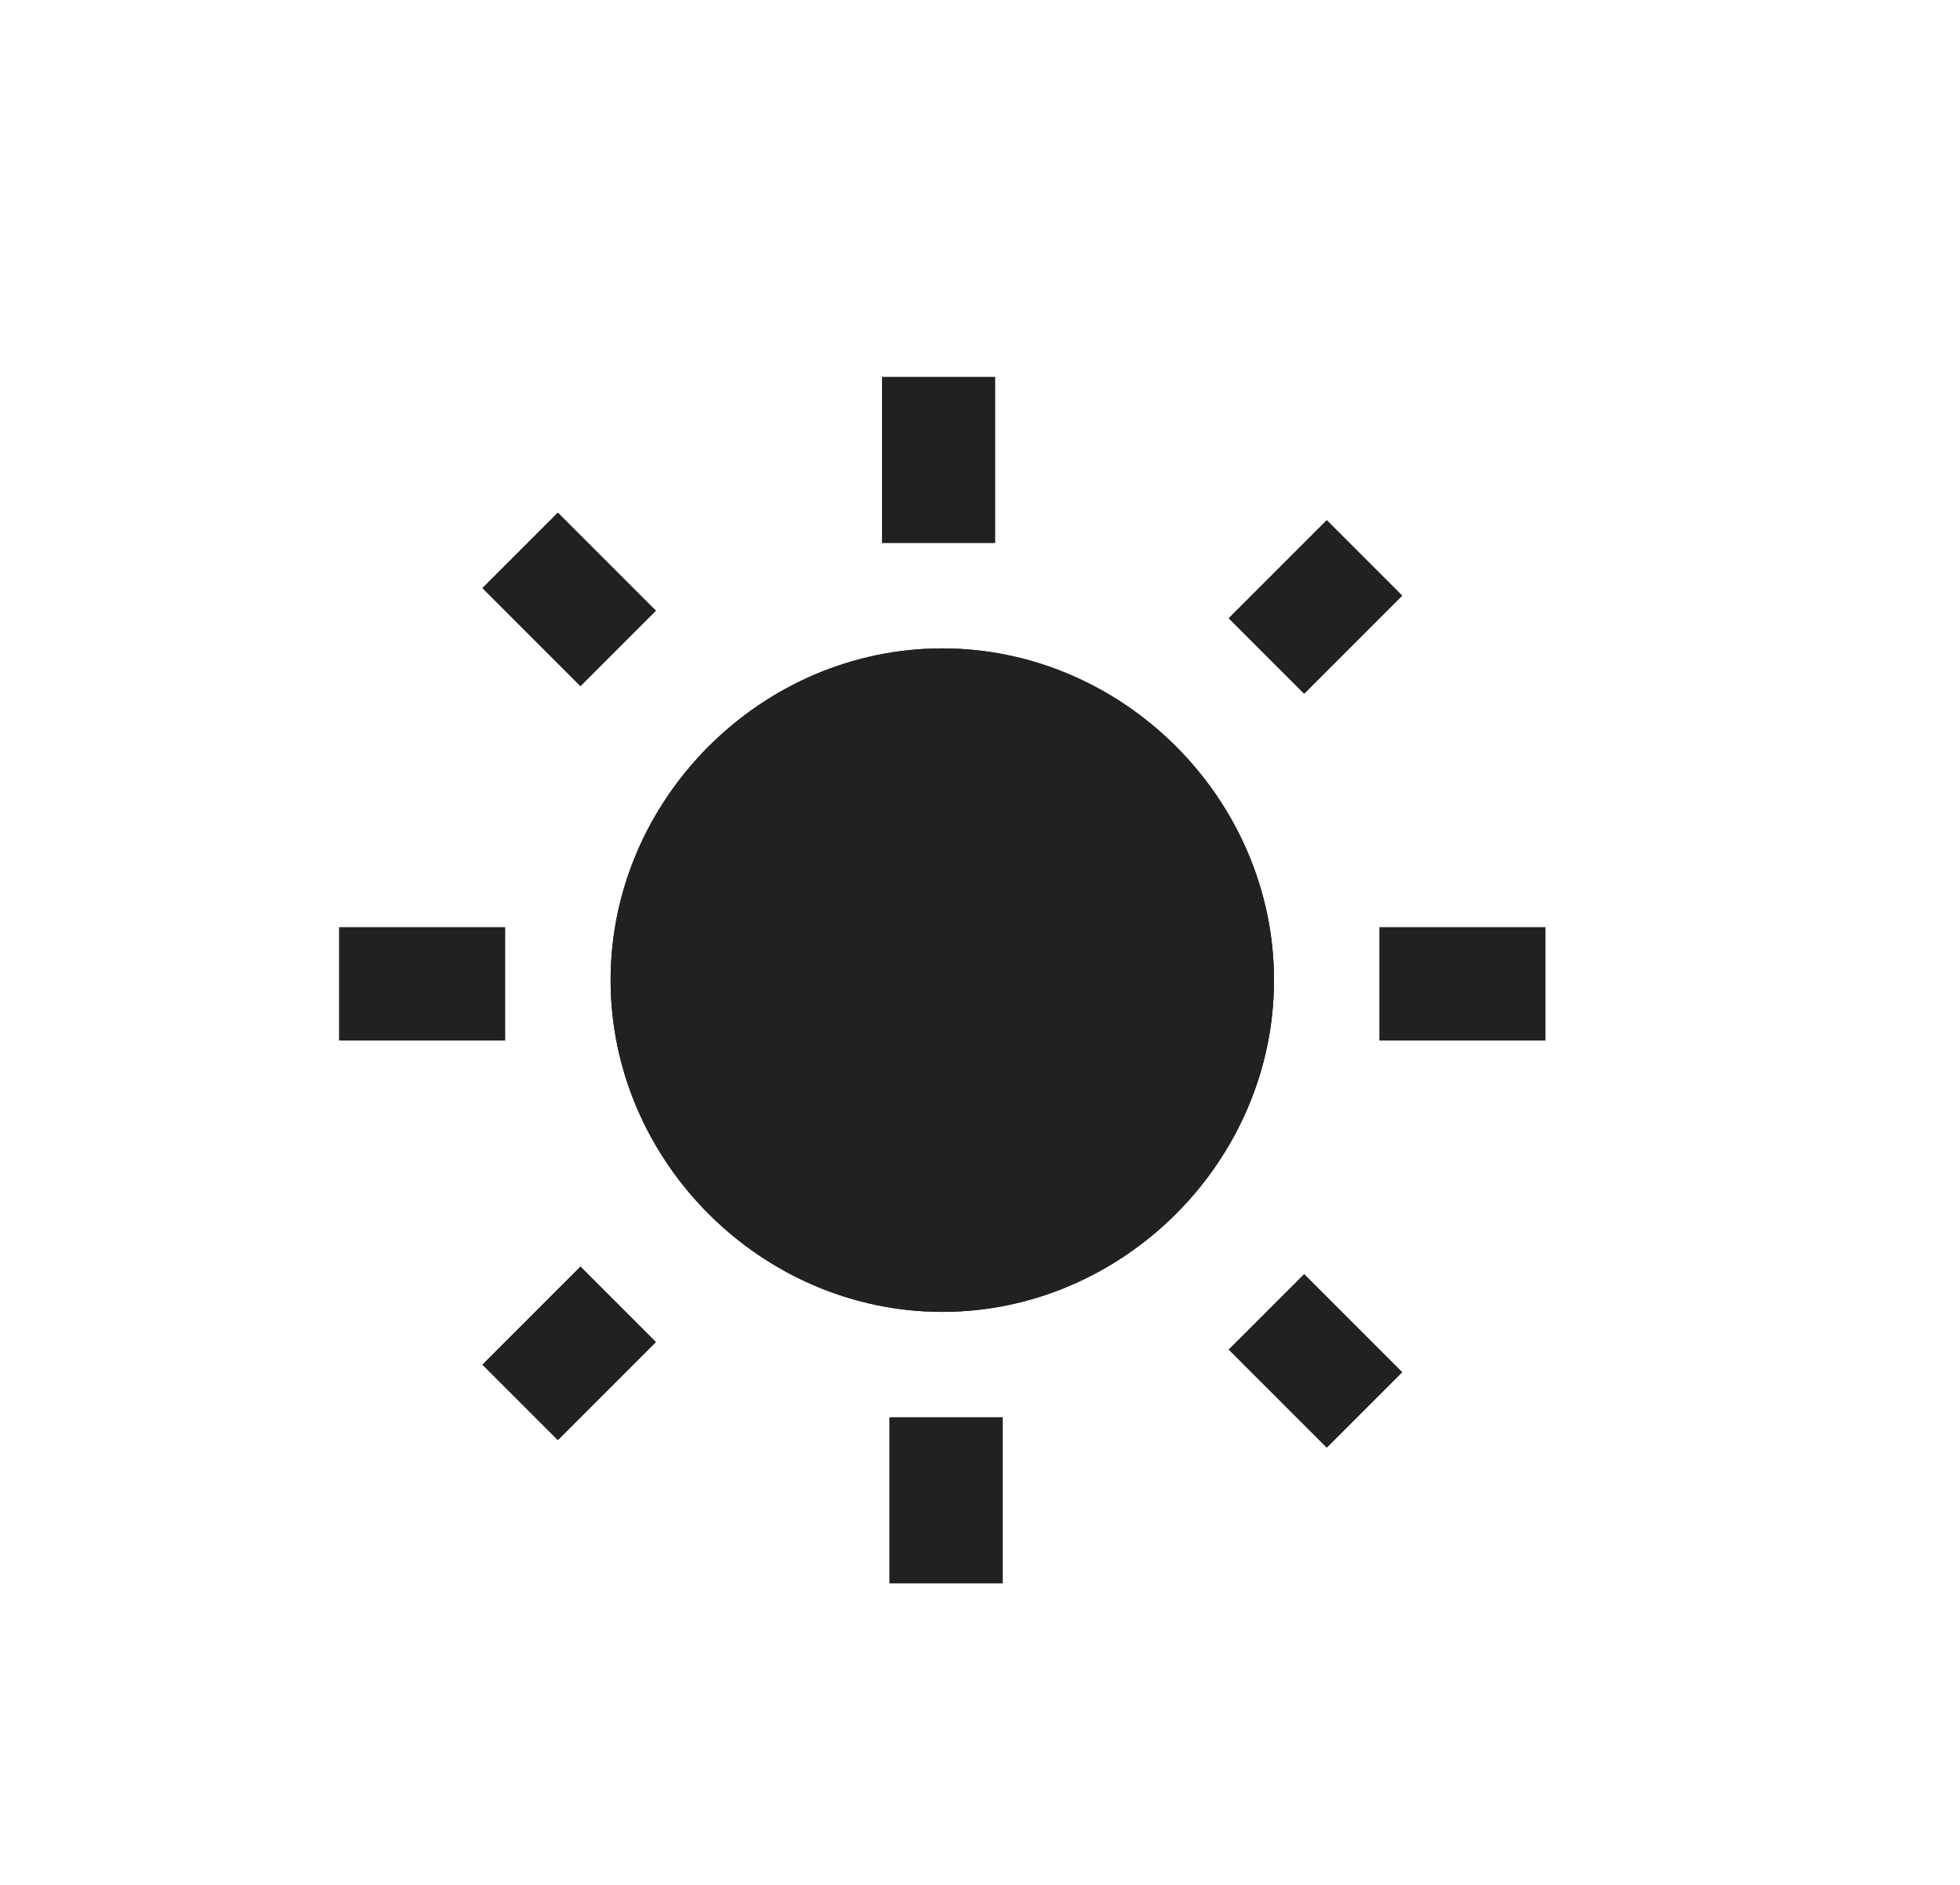 <?xml version="1.0" encoding="utf-8"?>
<!-- Generator: Adobe Illustrator 28.0.0, SVG Export Plug-In . SVG Version: 6.00 Build 0)  -->
<svg version="1.1" id="Layer_1" xmlns="http://www.w3.org/2000/svg" xmlns:xlink="http://www.w3.org/1999/xlink" x="0px" y="0px"
	 viewBox="0 0 26 25" style="enable-background:new 0 0 26 25;" xml:space="preserve">
<style type="text/css">
	.st0{fill:#212121;}
</style>
<g>
	<path class="st0" d="M8.7,8.1L7.4,6.8l-1,1l1.3,1.3L8.7,8.1z M6.7,12.3H4.5v1.5h2.2V12.3z M13.2,5h-1.5v2.2h1.5V5z M18.6,7.9l-1-1
		l-1.3,1.3l1,1L18.6,7.9z M16.3,17.9l1.3,1.3l1-1l-1.3-1.3L16.3,17.9z M18.3,12.3v1.5h2.2v-1.5H18.3z M12.5,8.6
		c-2.4,0-4.4,2-4.4,4.4s2,4.4,4.4,4.4s4.4-2,4.4-4.4S14.9,8.6,12.5,8.6z M11.8,21h1.5v-2.2h-1.5V21z M6.4,18.1l1,1l1.3-1.3l-1-1
		L6.4,18.1z"/>
	<path class="st0" d="M8.7,8.1L7.4,6.8l-1,1l1.3,1.3L8.7,8.1z M6.7,12.3H4.5v1.5h2.2V12.3z M13.2,5h-1.5v2.2h1.5V5z M18.6,7.9l-1-1
		l-1.3,1.3l1,1L18.6,7.9z M16.3,17.9l1.3,1.3l1-1l-1.3-1.3L16.3,17.9z M18.3,12.3v1.5h2.2v-1.5H18.3z M12.5,8.6
		c-2.4,0-4.4,2-4.4,4.4s2,4.4,4.4,4.4s4.4-2,4.4-4.4S14.9,8.6,12.5,8.6z M11.8,21h1.5v-2.2h-1.5V21z M6.4,18.1l1,1l1.3-1.3l-1-1
		L6.4,18.1z"/>
</g>
</svg>

